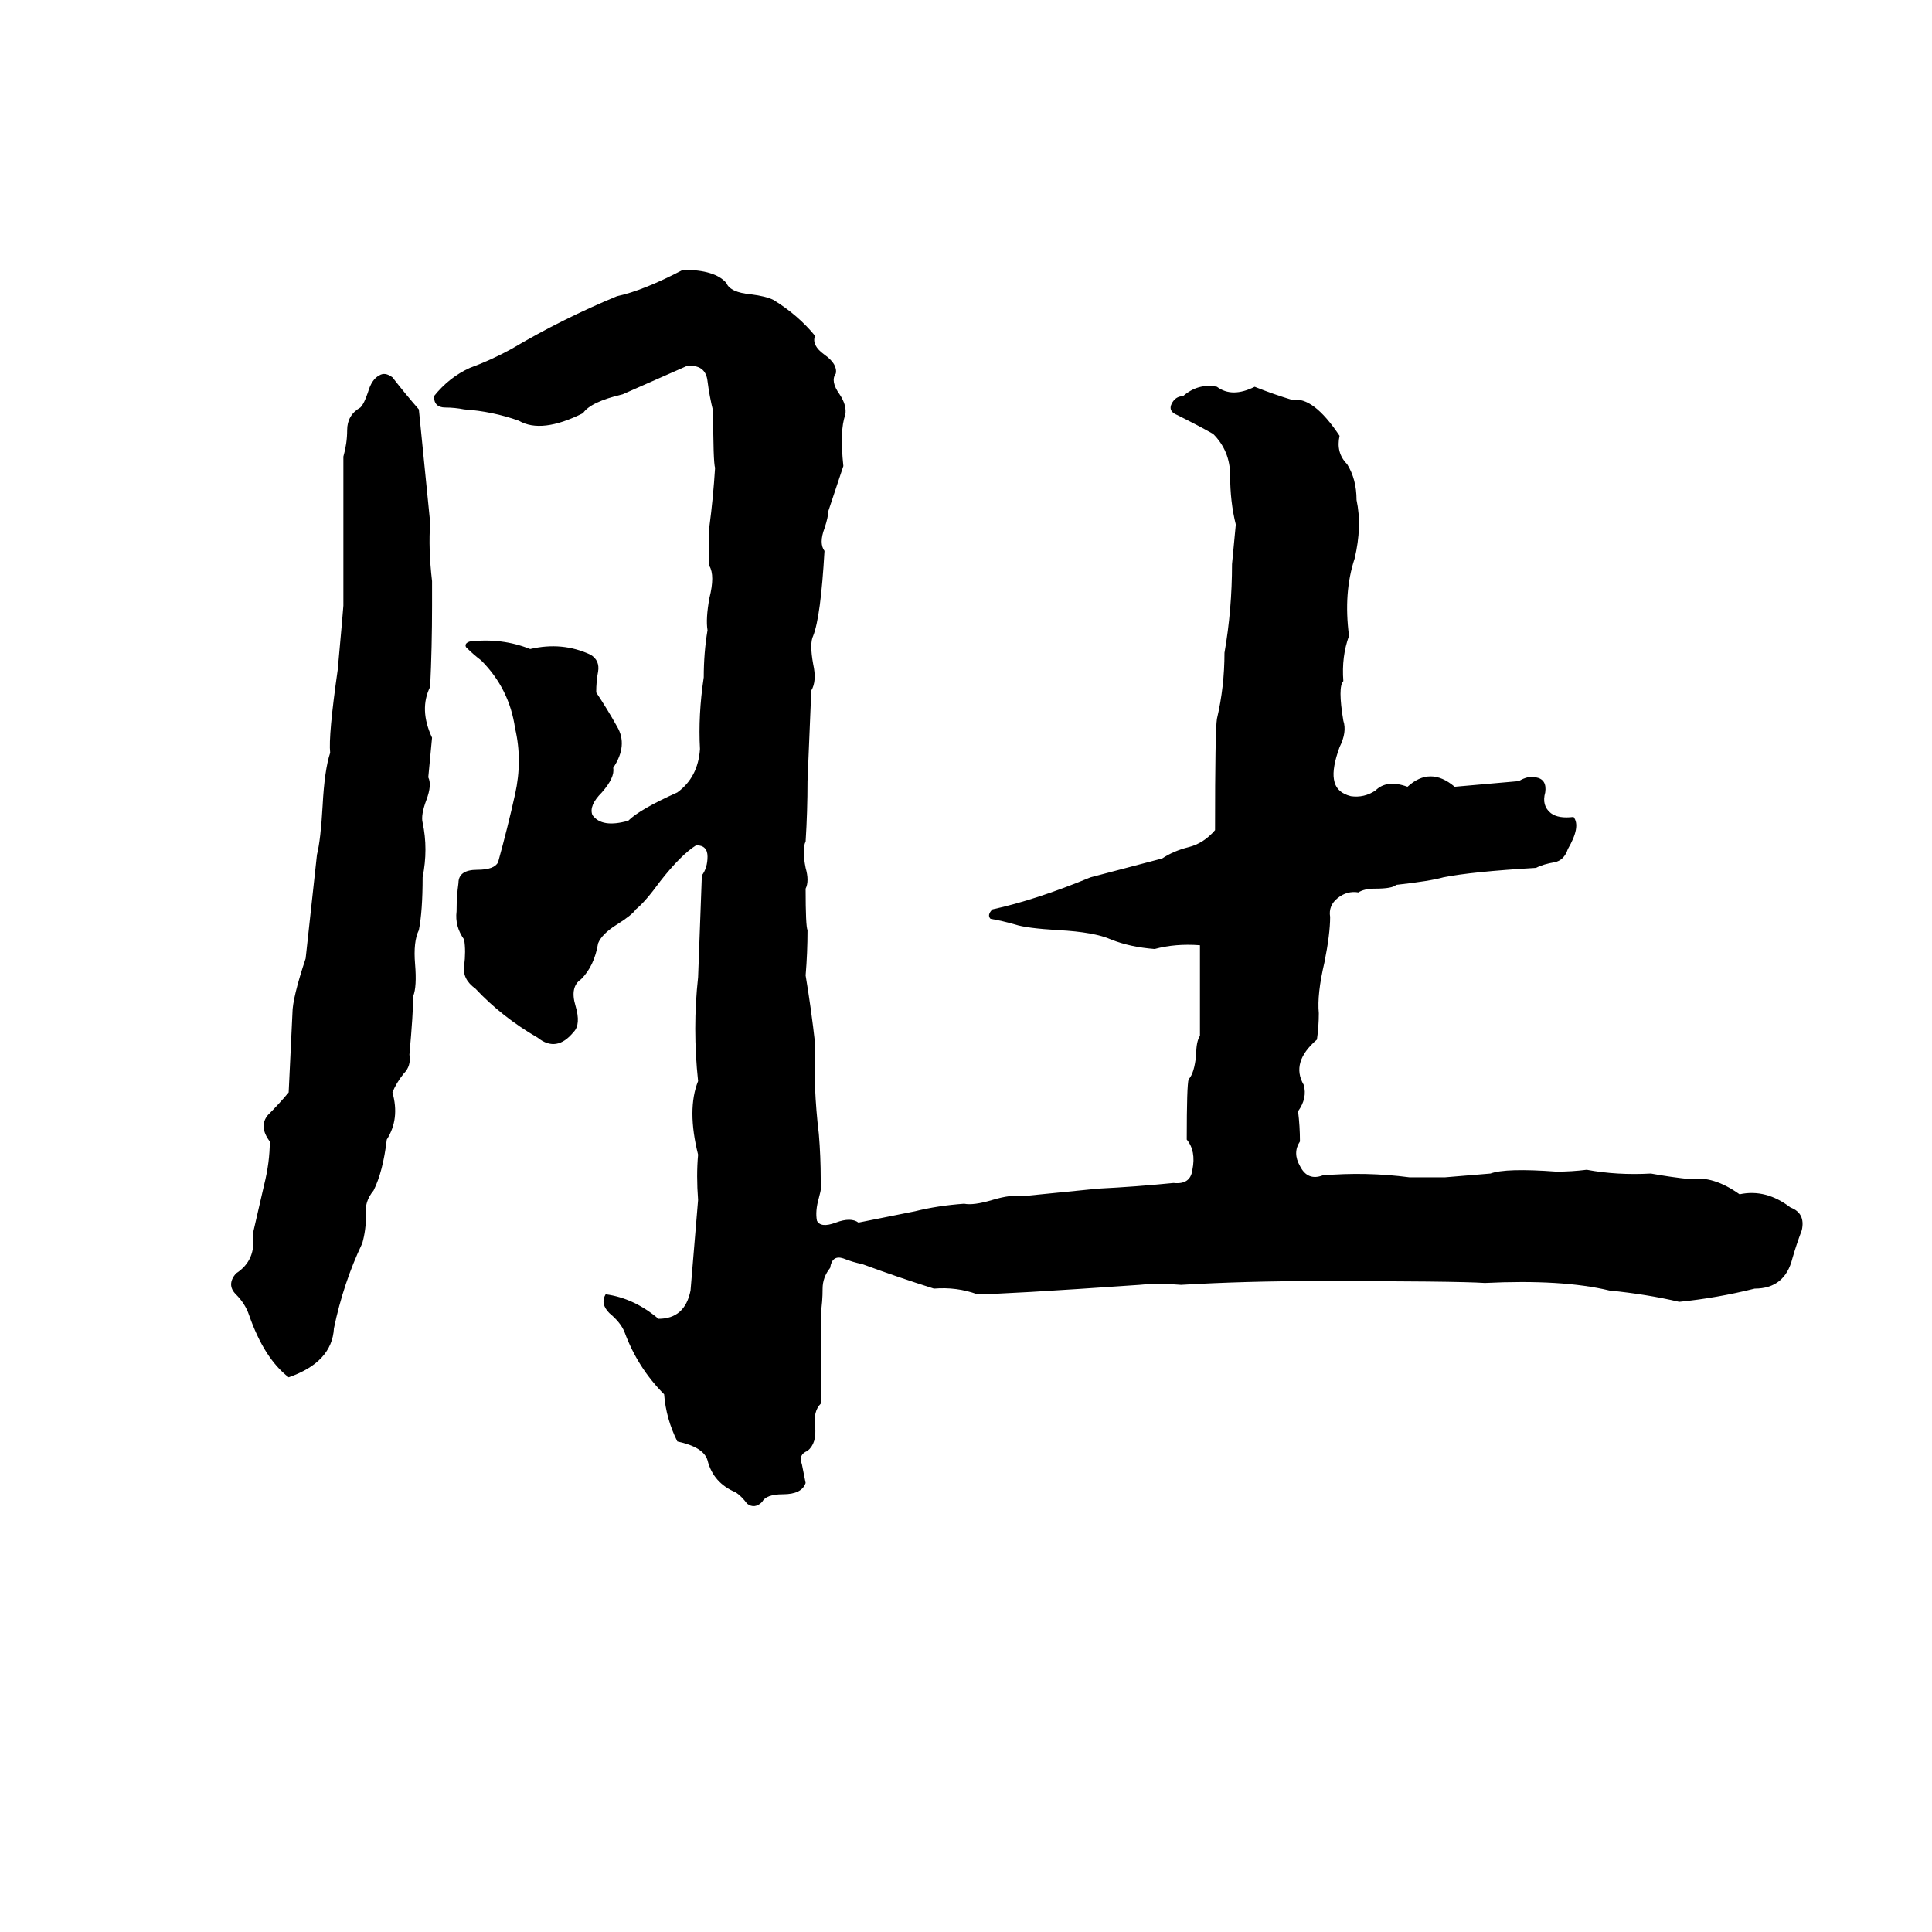 <svg xmlns="http://www.w3.org/2000/svg" viewBox="0 -800 1024 1024">
	<path fill="#000000" d="M362 -657Q379 -657 385 -650Q387 -645 398 -644Q406 -643 410 -641Q423 -633 432 -622Q430 -617 437 -612Q444 -607 443 -602Q440 -598 445 -591Q449 -585 448 -580Q445 -572 447 -553Q443 -541 439 -529Q439 -526 437 -520Q434 -512 437 -508Q435 -473 431 -463Q429 -459 431 -448Q433 -439 430 -434Q429 -410 428 -386Q428 -370 427 -354Q425 -350 427 -340Q429 -333 427 -329Q427 -309 428 -307Q428 -295 427 -283Q430 -265 432 -247Q431 -224 434 -199Q435 -187 435 -175Q436 -172 434 -165Q432 -158 433 -153Q435 -149 443 -152Q451 -155 455 -152Q470 -155 485 -158Q497 -161 511 -162Q516 -161 526 -164Q536 -167 542 -166Q562 -168 582 -170Q602 -171 622 -173Q631 -172 632 -180Q634 -190 629 -196Q629 -225 630 -228Q633 -231 634 -241Q634 -248 636 -251Q636 -275 636 -299Q623 -300 612 -297Q599 -298 589 -302Q580 -306 561 -307Q544 -308 538 -310Q531 -312 525 -313Q523 -315 526 -318Q549 -323 578 -335Q597 -340 616 -345Q622 -349 630 -351Q638 -353 644 -360Q644 -413 645 -419Q649 -436 649 -454Q653 -477 653 -501Q654 -511 655 -522Q652 -534 652 -548Q652 -561 643 -570Q636 -574 624 -580Q619 -582 621 -586Q623 -590 627 -590Q635 -597 645 -595Q653 -589 665 -595Q675 -591 685 -588Q696 -590 710 -569Q708 -560 714 -554Q719 -546 719 -535Q722 -521 718 -504Q712 -486 715 -463Q711 -452 712 -439Q709 -436 712 -418Q714 -412 710 -404Q706 -393 707 -387Q708 -380 716 -378Q723 -377 729 -381Q735 -387 746 -383Q758 -394 771 -383L805 -386Q810 -389 814 -388Q820 -387 819 -380Q817 -373 822 -369Q826 -366 834 -367Q838 -362 831 -350Q829 -344 824 -343Q818 -342 814 -340Q780 -338 765 -335Q758 -333 740 -331Q738 -329 729 -329Q723 -329 720 -327Q714 -328 709 -324Q704 -320 705 -314Q705 -305 702 -290Q698 -273 699 -263Q699 -256 698 -249Q684 -237 691 -225Q693 -218 688 -211Q689 -203 689 -195Q685 -189 689 -182Q693 -174 701 -177Q724 -179 747 -176Q757 -176 766 -176Q778 -177 790 -178Q798 -181 825 -179Q833 -179 841 -180Q857 -177 875 -178Q886 -176 896 -175Q908 -177 922 -167Q936 -170 949 -160Q957 -157 955 -148Q952 -140 950 -133Q946 -117 930 -117Q910 -112 890 -110Q873 -114 853 -116Q828 -122 787 -120Q772 -121 697 -121Q660 -121 626 -119Q614 -120 604 -119Q532 -114 518 -114Q507 -118 495 -117Q476 -123 457 -130Q452 -131 447 -133Q441 -135 440 -128Q436 -123 436 -117Q436 -110 435 -104Q435 -80 435 -56Q431 -52 432 -44Q433 -35 428 -31Q423 -29 425 -24Q426 -19 427 -14Q425 -8 415 -8Q406 -8 404 -4Q400 0 396 -3Q393 -7 390 -9Q378 -14 375 -26Q373 -33 359 -36Q353 -48 352 -61Q338 -75 331 -94Q329 -99 323 -104Q318 -109 321 -114Q336 -112 349 -101Q363 -101 366 -116Q368 -140 370 -164Q369 -177 370 -188Q364 -212 370 -227Q367 -255 370 -282Q371 -309 372 -336Q375 -340 375 -346Q375 -352 369 -352Q361 -347 350 -333Q342 -322 337 -318Q335 -315 327 -310Q319 -305 317 -300Q315 -288 308 -281Q302 -277 305 -267Q308 -257 304 -253Q295 -242 285 -250Q266 -261 252 -276Q245 -281 246 -288Q247 -296 246 -302Q241 -309 242 -317Q242 -325 243 -332Q243 -339 253 -339Q262 -339 264 -343Q269 -361 273 -379Q277 -397 273 -414Q270 -435 255 -450Q251 -453 247 -457Q246 -459 249 -460Q266 -462 281 -456Q298 -460 313 -453Q318 -450 317 -444Q316 -439 316 -433Q322 -424 327 -415Q333 -405 325 -393Q326 -388 319 -380Q312 -373 314 -368Q319 -361 333 -365Q339 -371 359 -380Q370 -388 371 -403Q370 -421 373 -441Q373 -454 375 -466Q374 -472 376 -483Q379 -495 376 -500Q376 -510 376 -521Q378 -536 379 -552Q378 -555 378 -582Q376 -590 375 -598Q374 -607 364 -606L330 -591Q313 -587 309 -581Q287 -570 275 -577Q261 -582 246 -583Q241 -584 236 -584Q230 -584 230 -590Q238 -600 249 -605Q260 -609 271 -615Q298 -631 327 -643Q341 -646 362 -657ZM201 -601Q204 -603 208 -600Q215 -591 222 -583Q225 -553 228 -523Q227 -509 229 -492Q229 -485 229 -479Q229 -457 228 -436Q222 -424 229 -409Q228 -398 227 -388Q229 -384 226 -376Q223 -368 224 -364Q227 -350 224 -335Q224 -317 222 -307Q219 -301 220 -289Q221 -277 219 -272Q219 -263 217 -241Q218 -235 214 -231Q210 -226 208 -221Q212 -207 205 -196Q203 -179 198 -169Q193 -163 194 -156Q194 -148 192 -141Q182 -120 177 -96Q176 -78 153 -70Q140 -80 132 -103Q130 -109 125 -114Q120 -119 125 -125Q136 -132 134 -146Q137 -159 140 -172Q143 -184 143 -195Q137 -203 142 -209Q148 -215 153 -221Q154 -242 155 -263Q155 -271 162 -292L168 -347Q170 -355 171 -373Q172 -392 175 -401Q174 -410 179 -445Q182 -478 182 -479Q182 -518 182 -558Q184 -565 184 -572Q184 -580 191 -584Q193 -586 195 -592Q197 -599 201 -601Z"/>
</svg>